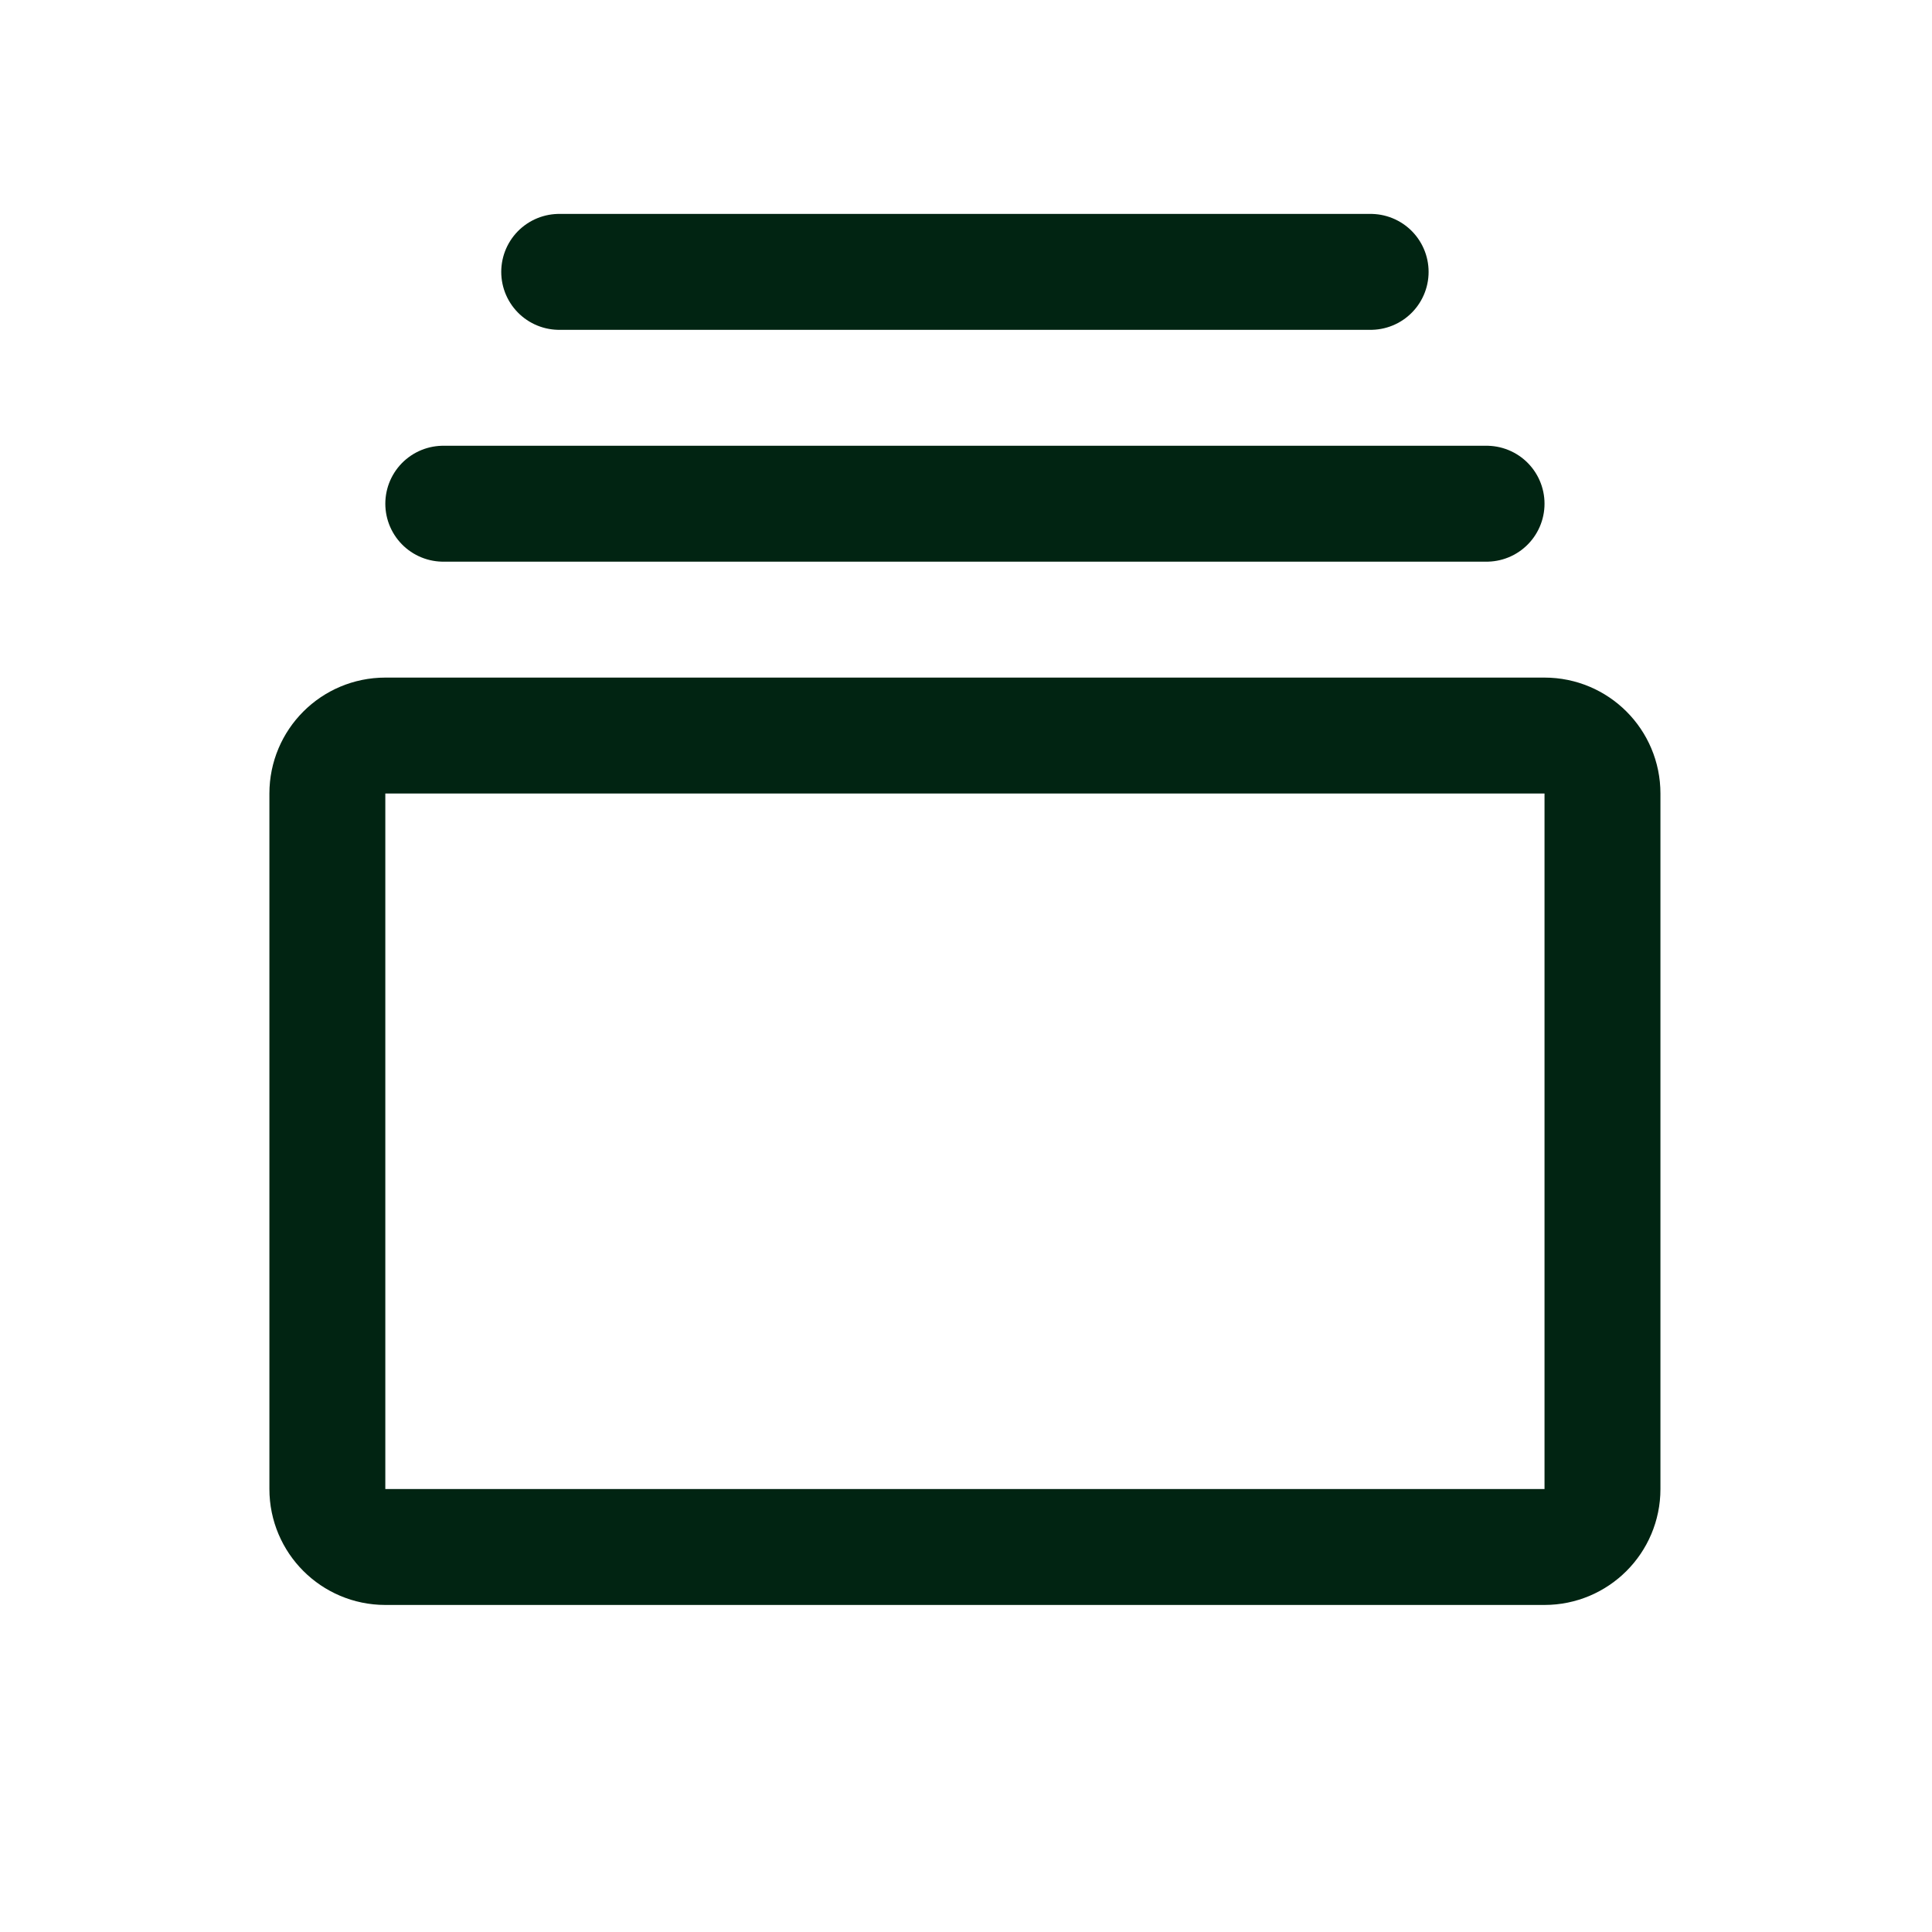 <svg width="25" height="25" viewBox="0 0 25 25" fill="none" xmlns="http://www.w3.org/2000/svg">
<g clip-path="url(#clip0_1082_9614)">
<path d="M19.986 9.518H4.986C4.572 9.518 4.236 9.853 4.236 10.268V19.268C4.236 19.682 4.572 20.018 4.986 20.018H19.986C20.4 20.018 20.736 19.682 20.736 19.268V10.268C20.736 9.853 20.4 9.518 19.986 9.518Z" stroke="#012412" stroke-width="1.5" stroke-linecap="round" stroke-linejoin="round"/>
<path d="M5.736 6.518H19.236" stroke="#012412" stroke-width="1.5" stroke-linecap="round" stroke-linejoin="round"/>
<path d="M7.236 3.518H17.736" stroke="#012412" stroke-width="1.5" stroke-linecap="round" stroke-linejoin="round"/>
</g>
<defs>
<clipPath id="clip0_1082_9614">
<rect width="24" height="24" fill="white" transform="translate(0.486 0.518)"/>
</clipPath>
</defs>
</svg>
